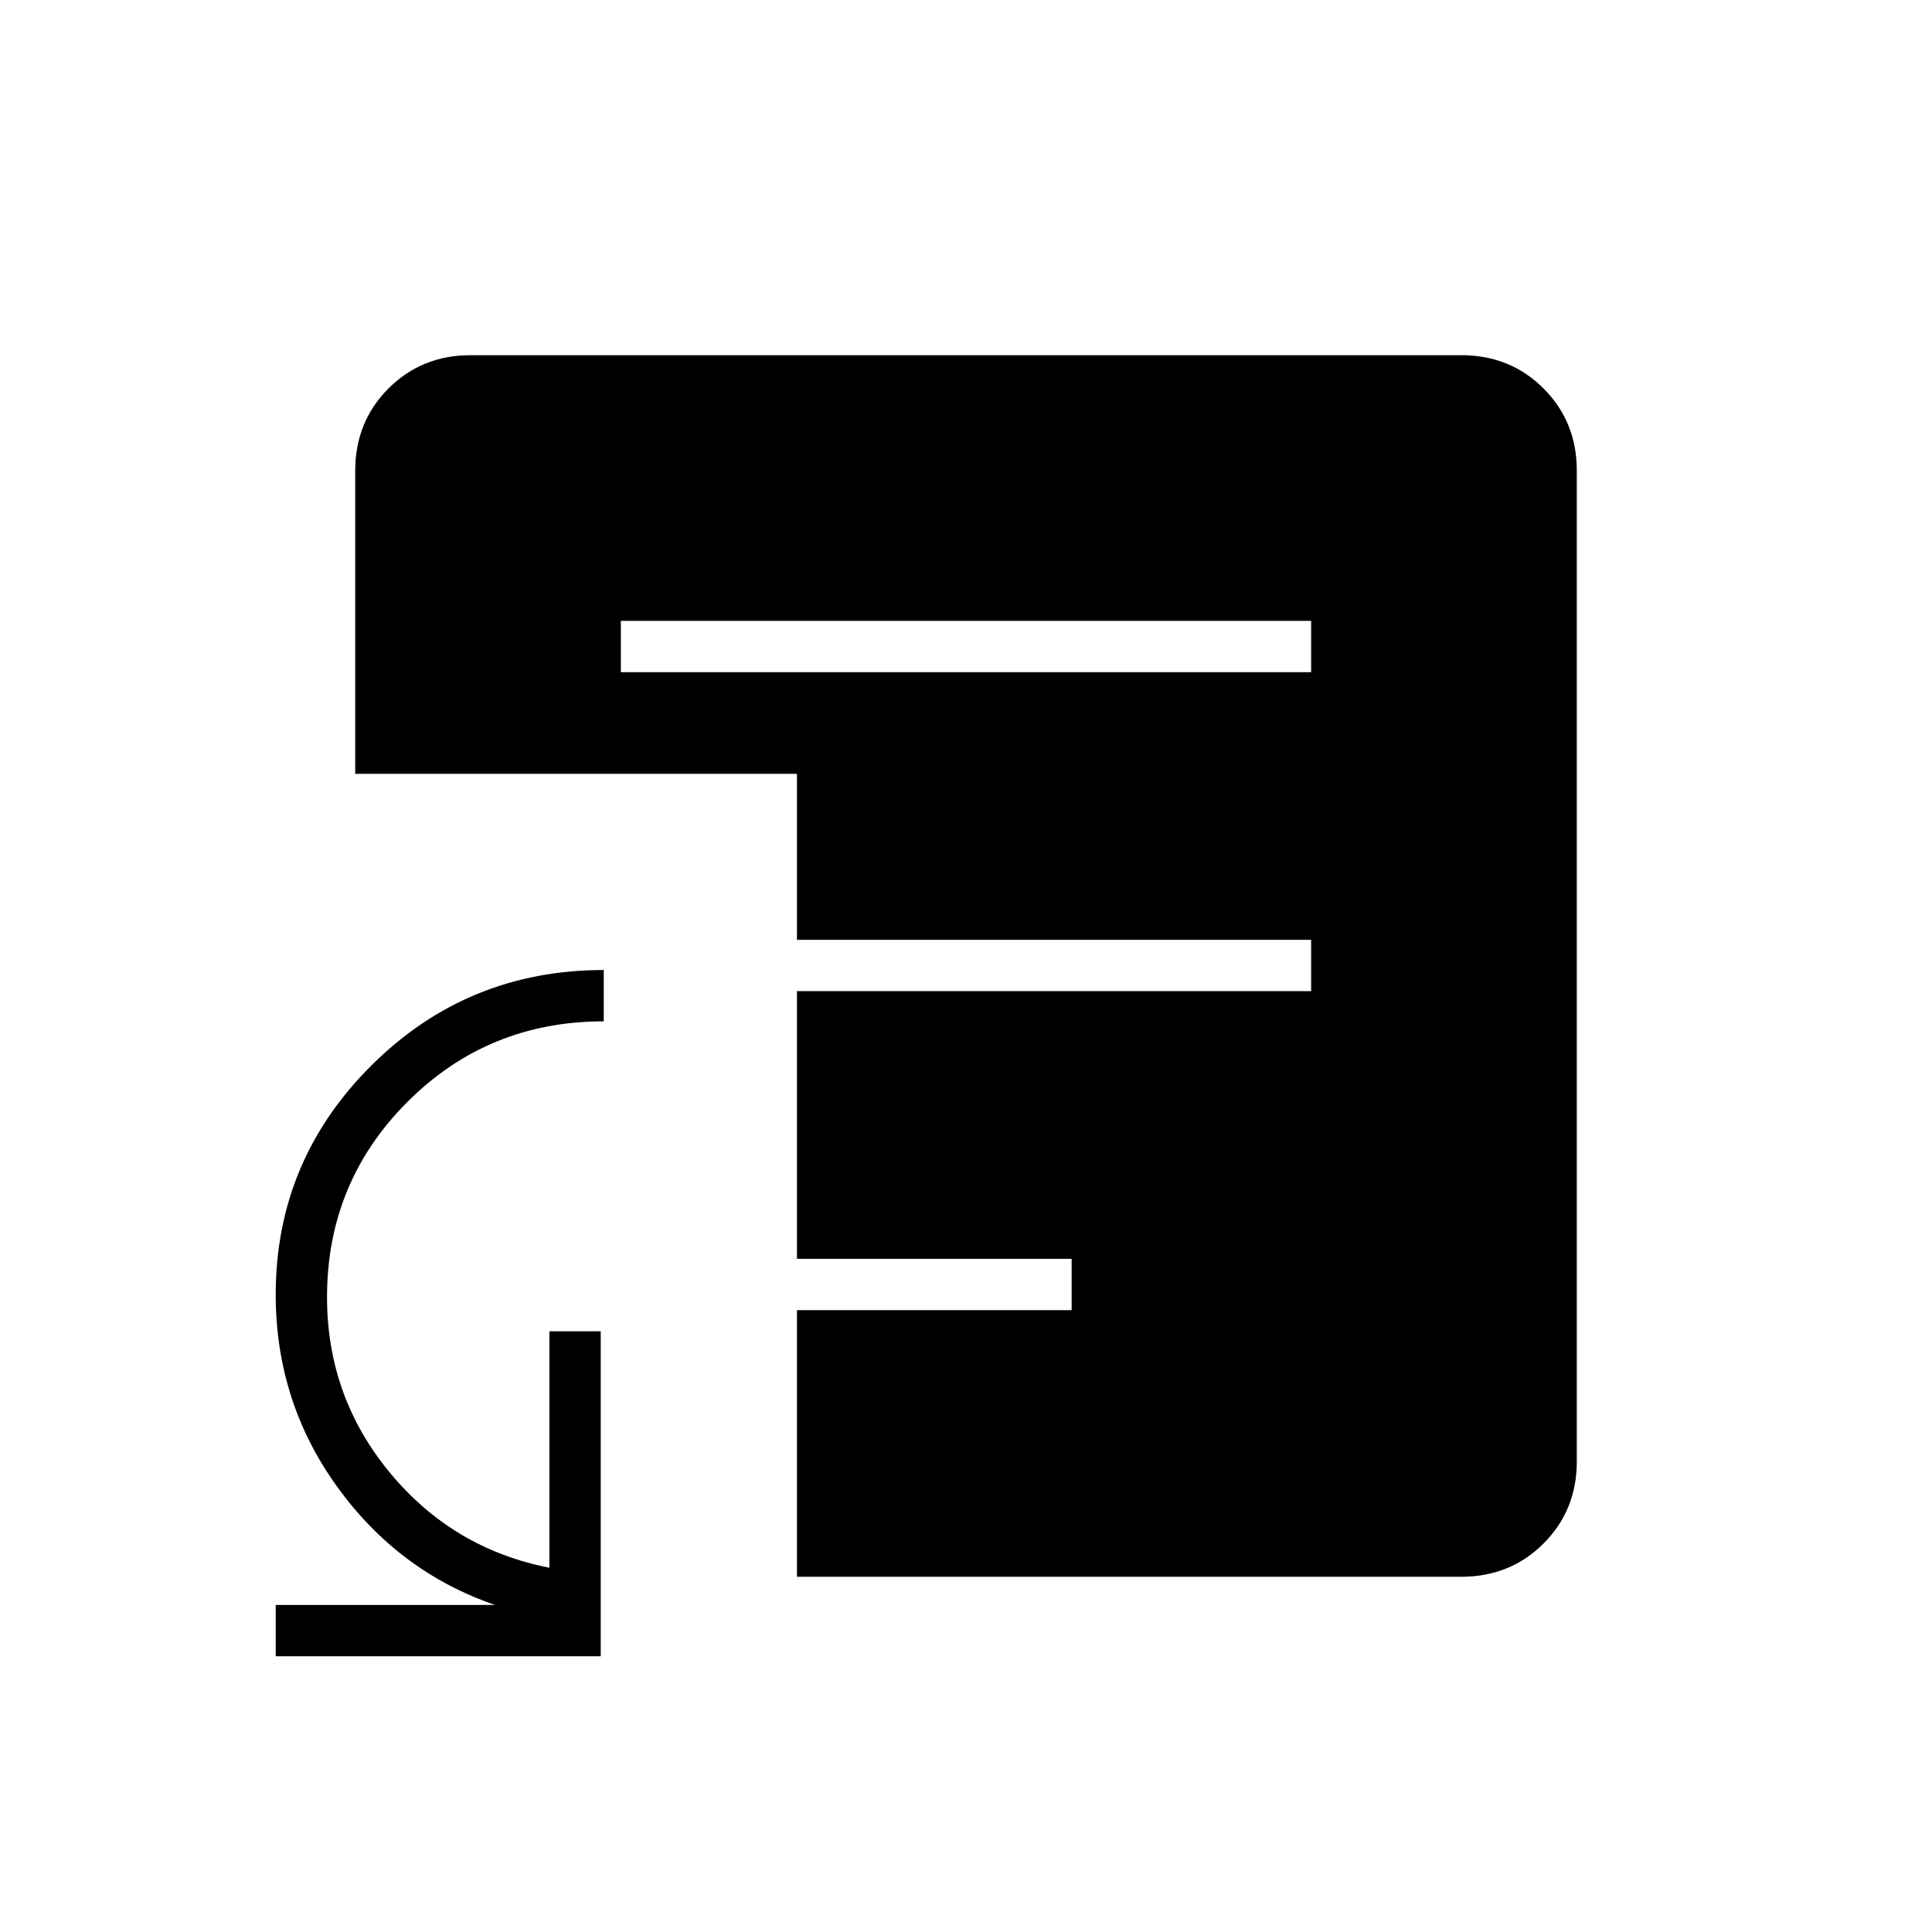 <svg xmlns="http://www.w3.org/2000/svg" height="24" viewBox="0 -960 960 960" width="24"><path d="M137-137v-25.5h109q-48-16.5-78.5-58.8T137-316.72q0-66.55 47.61-113.92Q232.23-478 300-478v25.5q-57.5 0-97.5 39.98-40 39.97-40 97.06 0 49.52 31.29 87.3Q225.08-190.38 273-181v-117.5h25.5V-137H137Zm171.5-489h343v-25.5h-343v25.5ZM396-176.5V-309h136.5v-25.5H396v-133h255.5V-493H396v-82.5H176.5V-726q0-24.44 16.53-40.97 16.53-16.53 40.73-16.53h492.48q24.2 0 40.73 16.53 16.53 16.53 16.53 40.73v492.48q0 24.2-16.53 40.73Q750.44-176.5 726-176.5H396Z"/></svg>